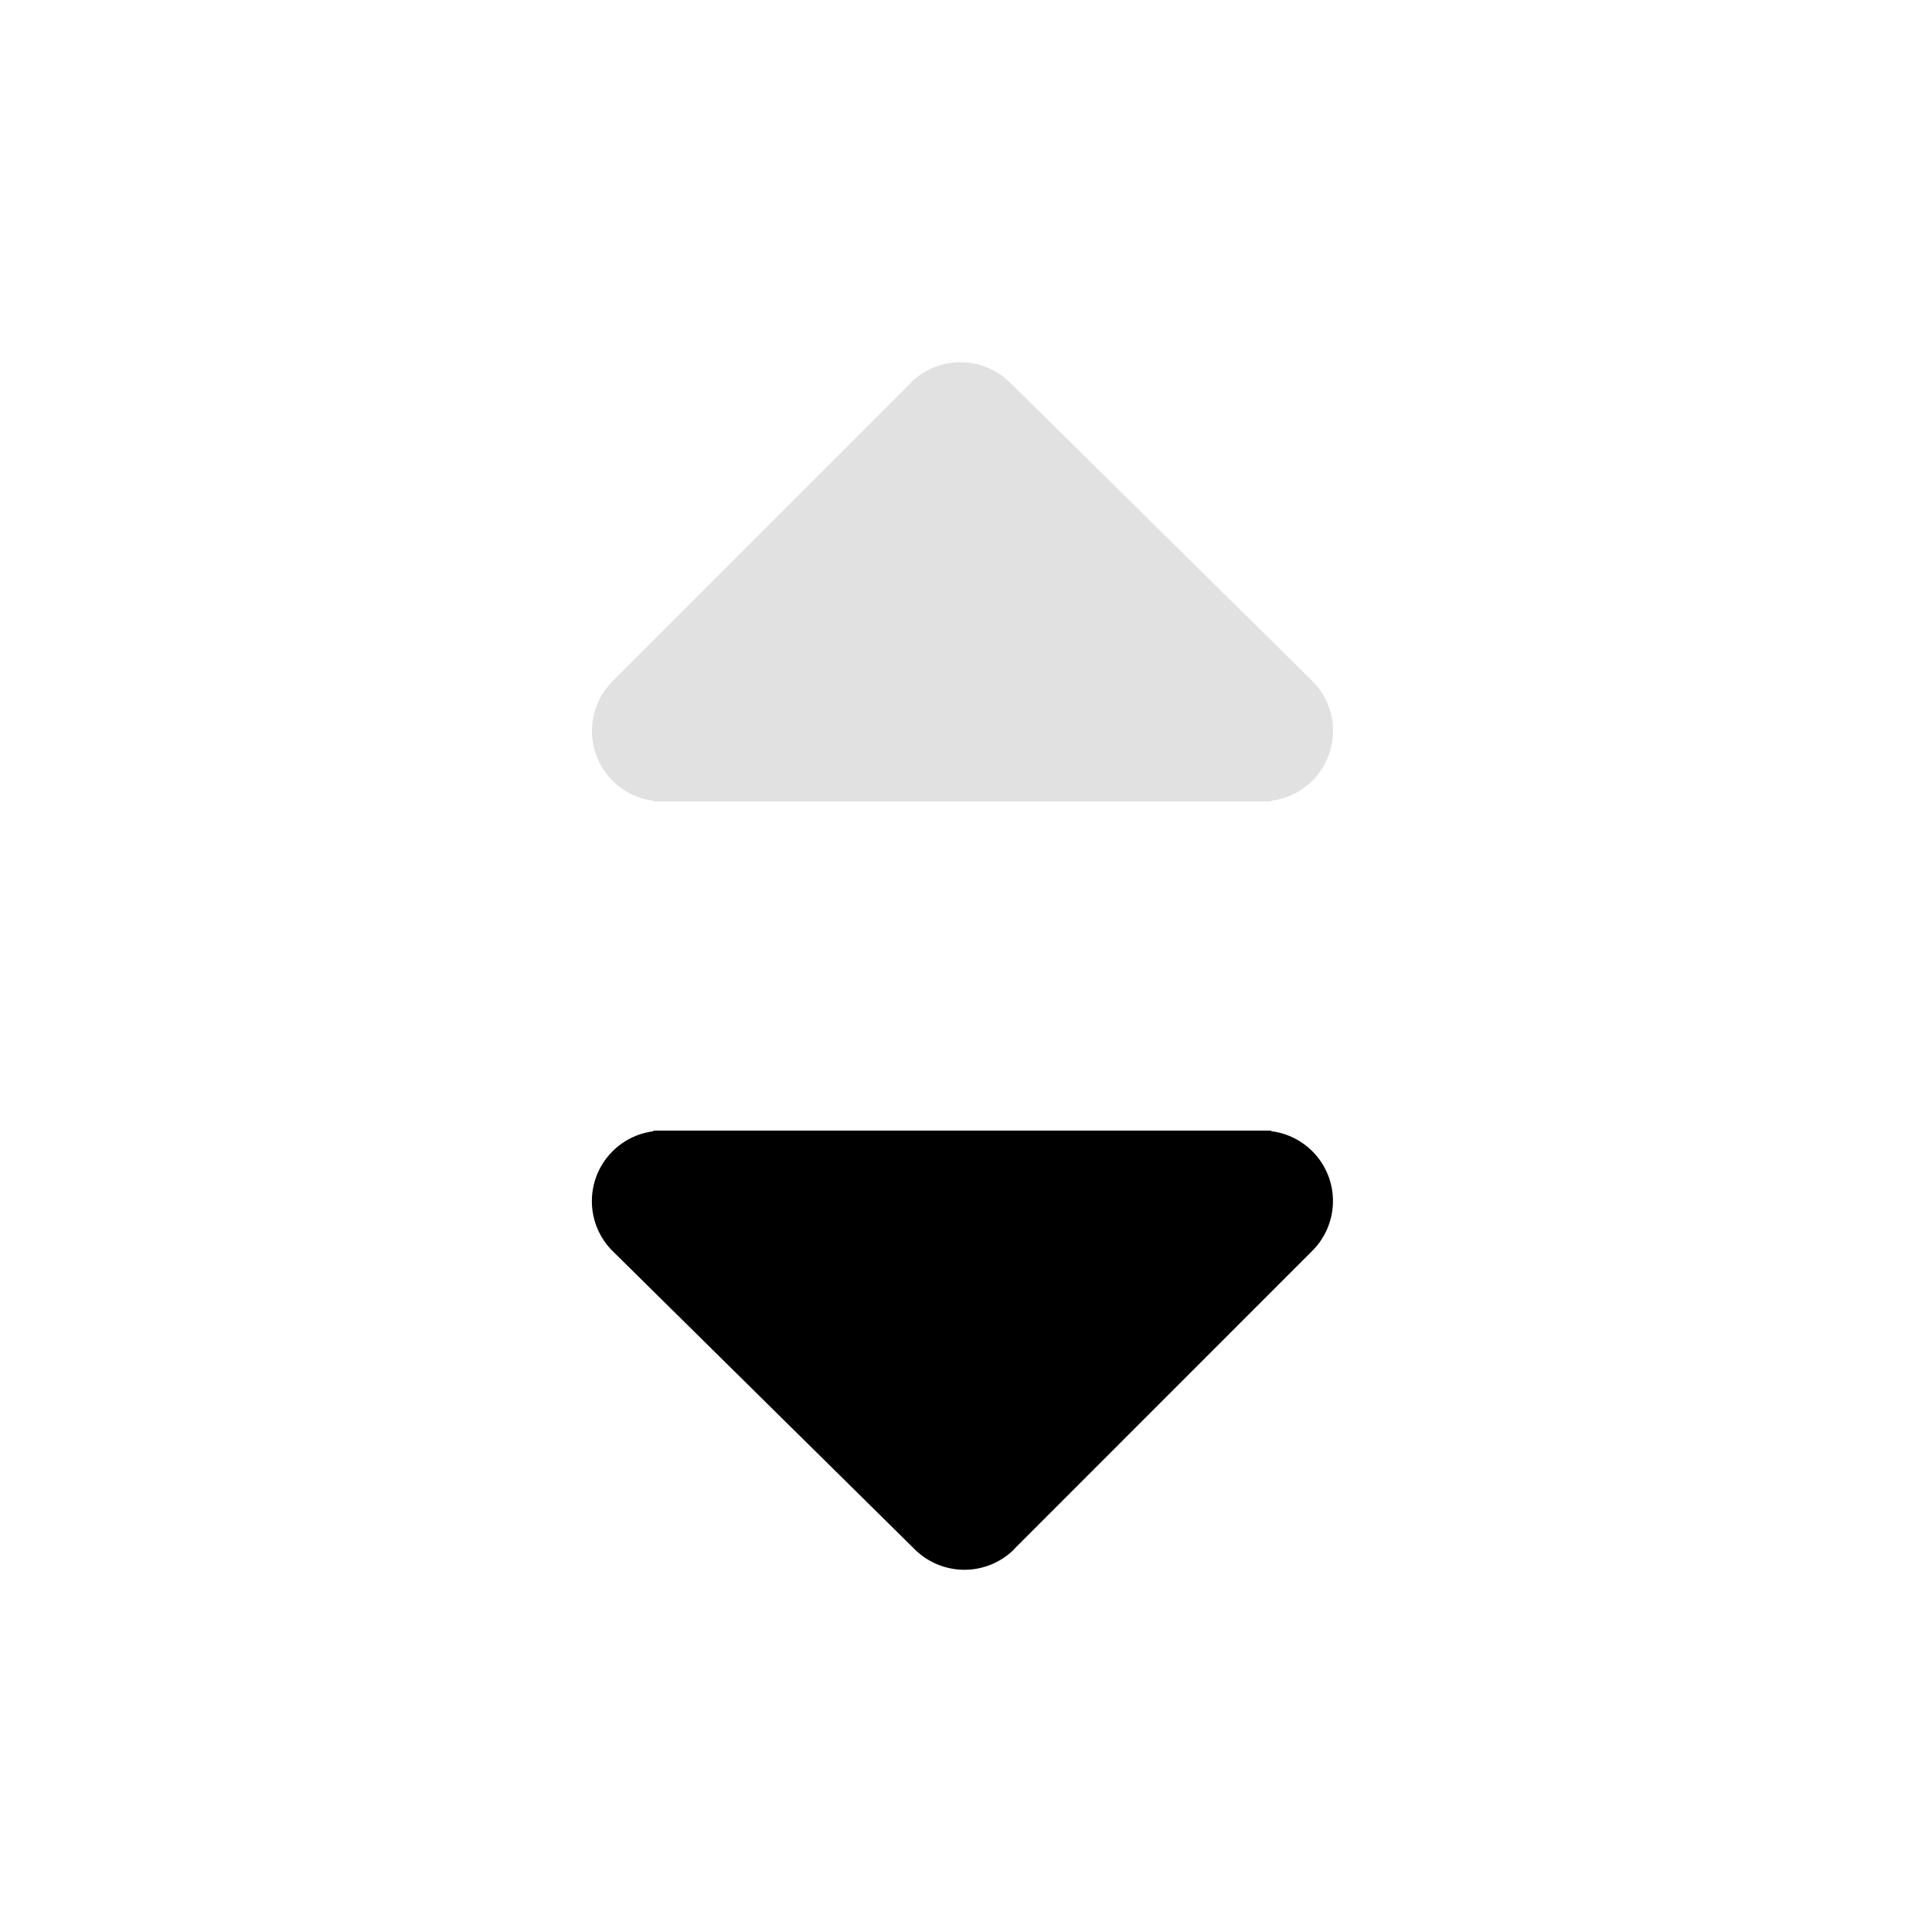 <svg id="Sort_decending" data-name="Sort decending" xmlns="http://www.w3.org/2000/svg" width="24" height="24" viewBox="0 0 24 24">
  <g id="Shape" opacity="0">
    <rect id="Shape-2" data-name="Shape" width="24" height="24"  opacity="0"/>
  </g>
  <g id="Sort" transform="translate(7.352 4.5)">
    <path id="Arrow_solid" data-name="Arrow solid" d="M3.962.257.26,3.96A.874.874,0,0,0,.769,5.448v.007H8.442V5.447A.875.875,0,0,0,8.951,3.96L5.2.257a.877.877,0,0,0-1.241,0Z" transform="translate(0 0)"   opacity="0.12"/>
    <path id="Arrow_solid-2" data-name="Arrow solid" d="M3.962.257.26,3.96A.874.874,0,0,0,.769,5.448v.007H8.442V5.447A.875.875,0,0,0,8.951,3.96L5.2.257a.877.877,0,0,0-1.241,0Z" transform="translate(9.208 15) rotate(180)"/>
  </g>
</svg>
